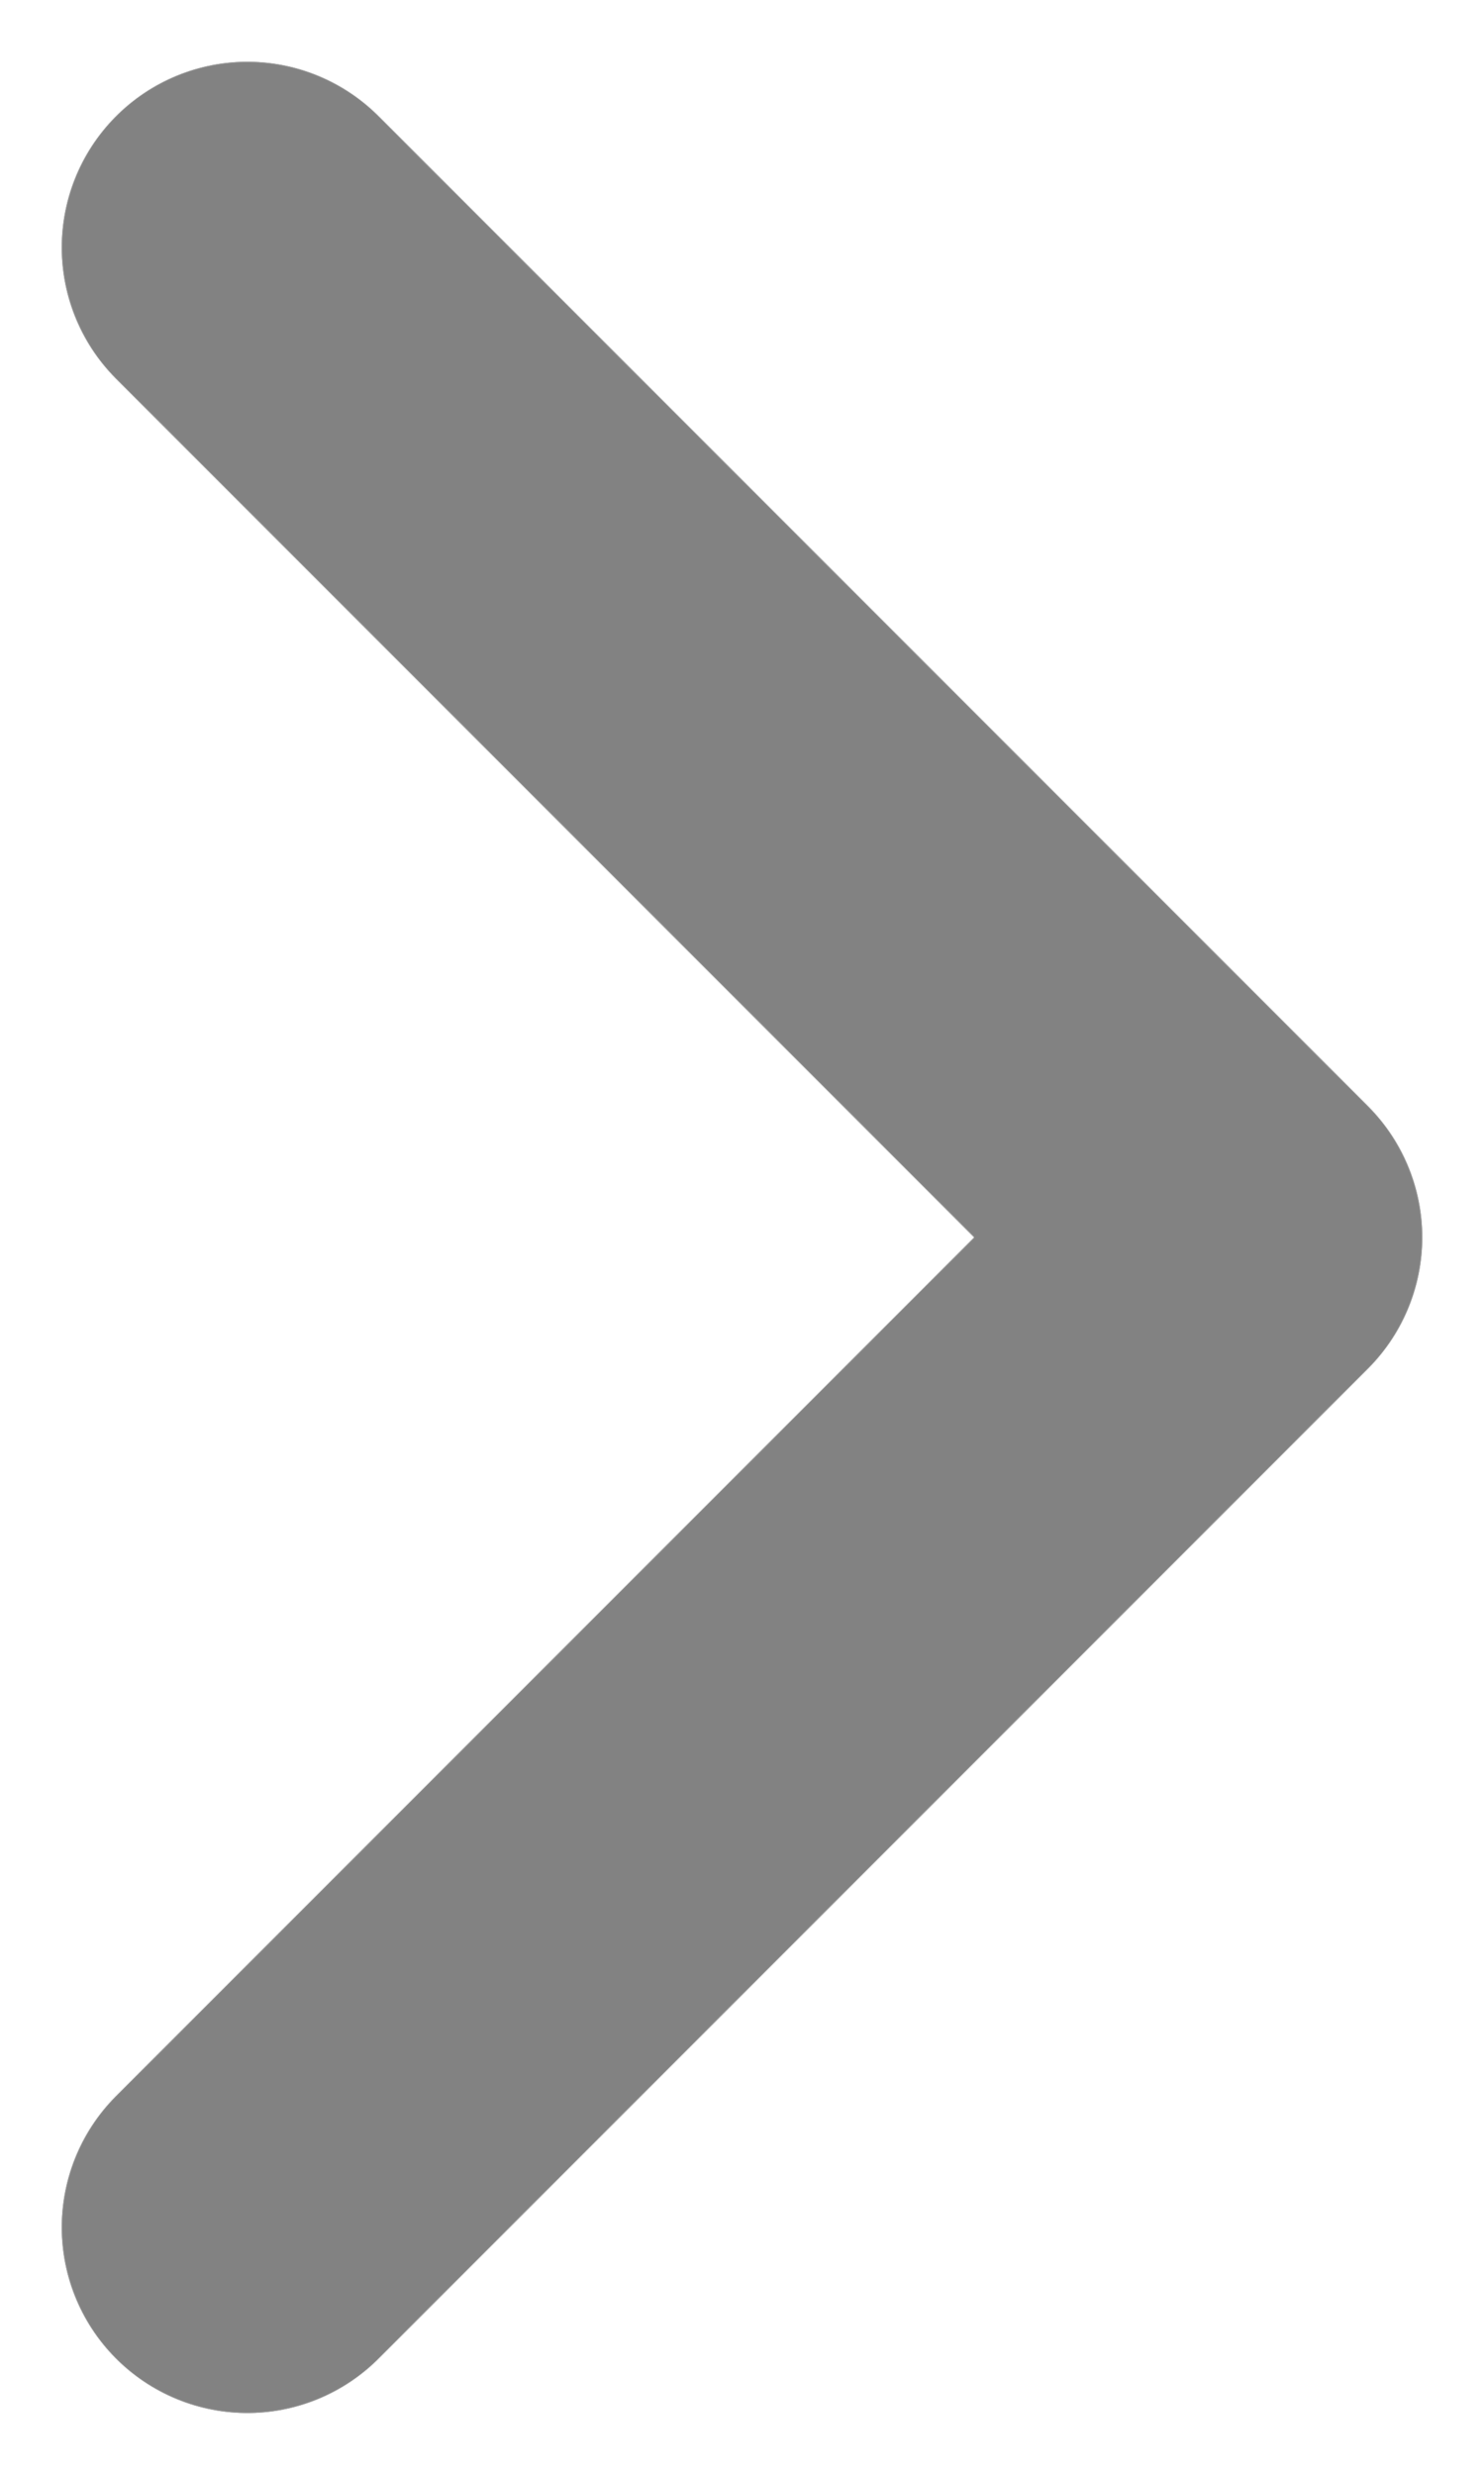 <svg width="6" height="10" viewBox="0 0 6 10" fill="none" xmlns="http://www.w3.org/2000/svg">
<path d="M1 9L5 5L1 1" stroke="#828282" stroke-width="1.5" stroke-linecap="round" stroke-linejoin="round"/>
<path d="M1 9L5 5L1 1" stroke="#828282" stroke-width="1.5" stroke-linecap="round" stroke-linejoin="round"/>
</svg>
